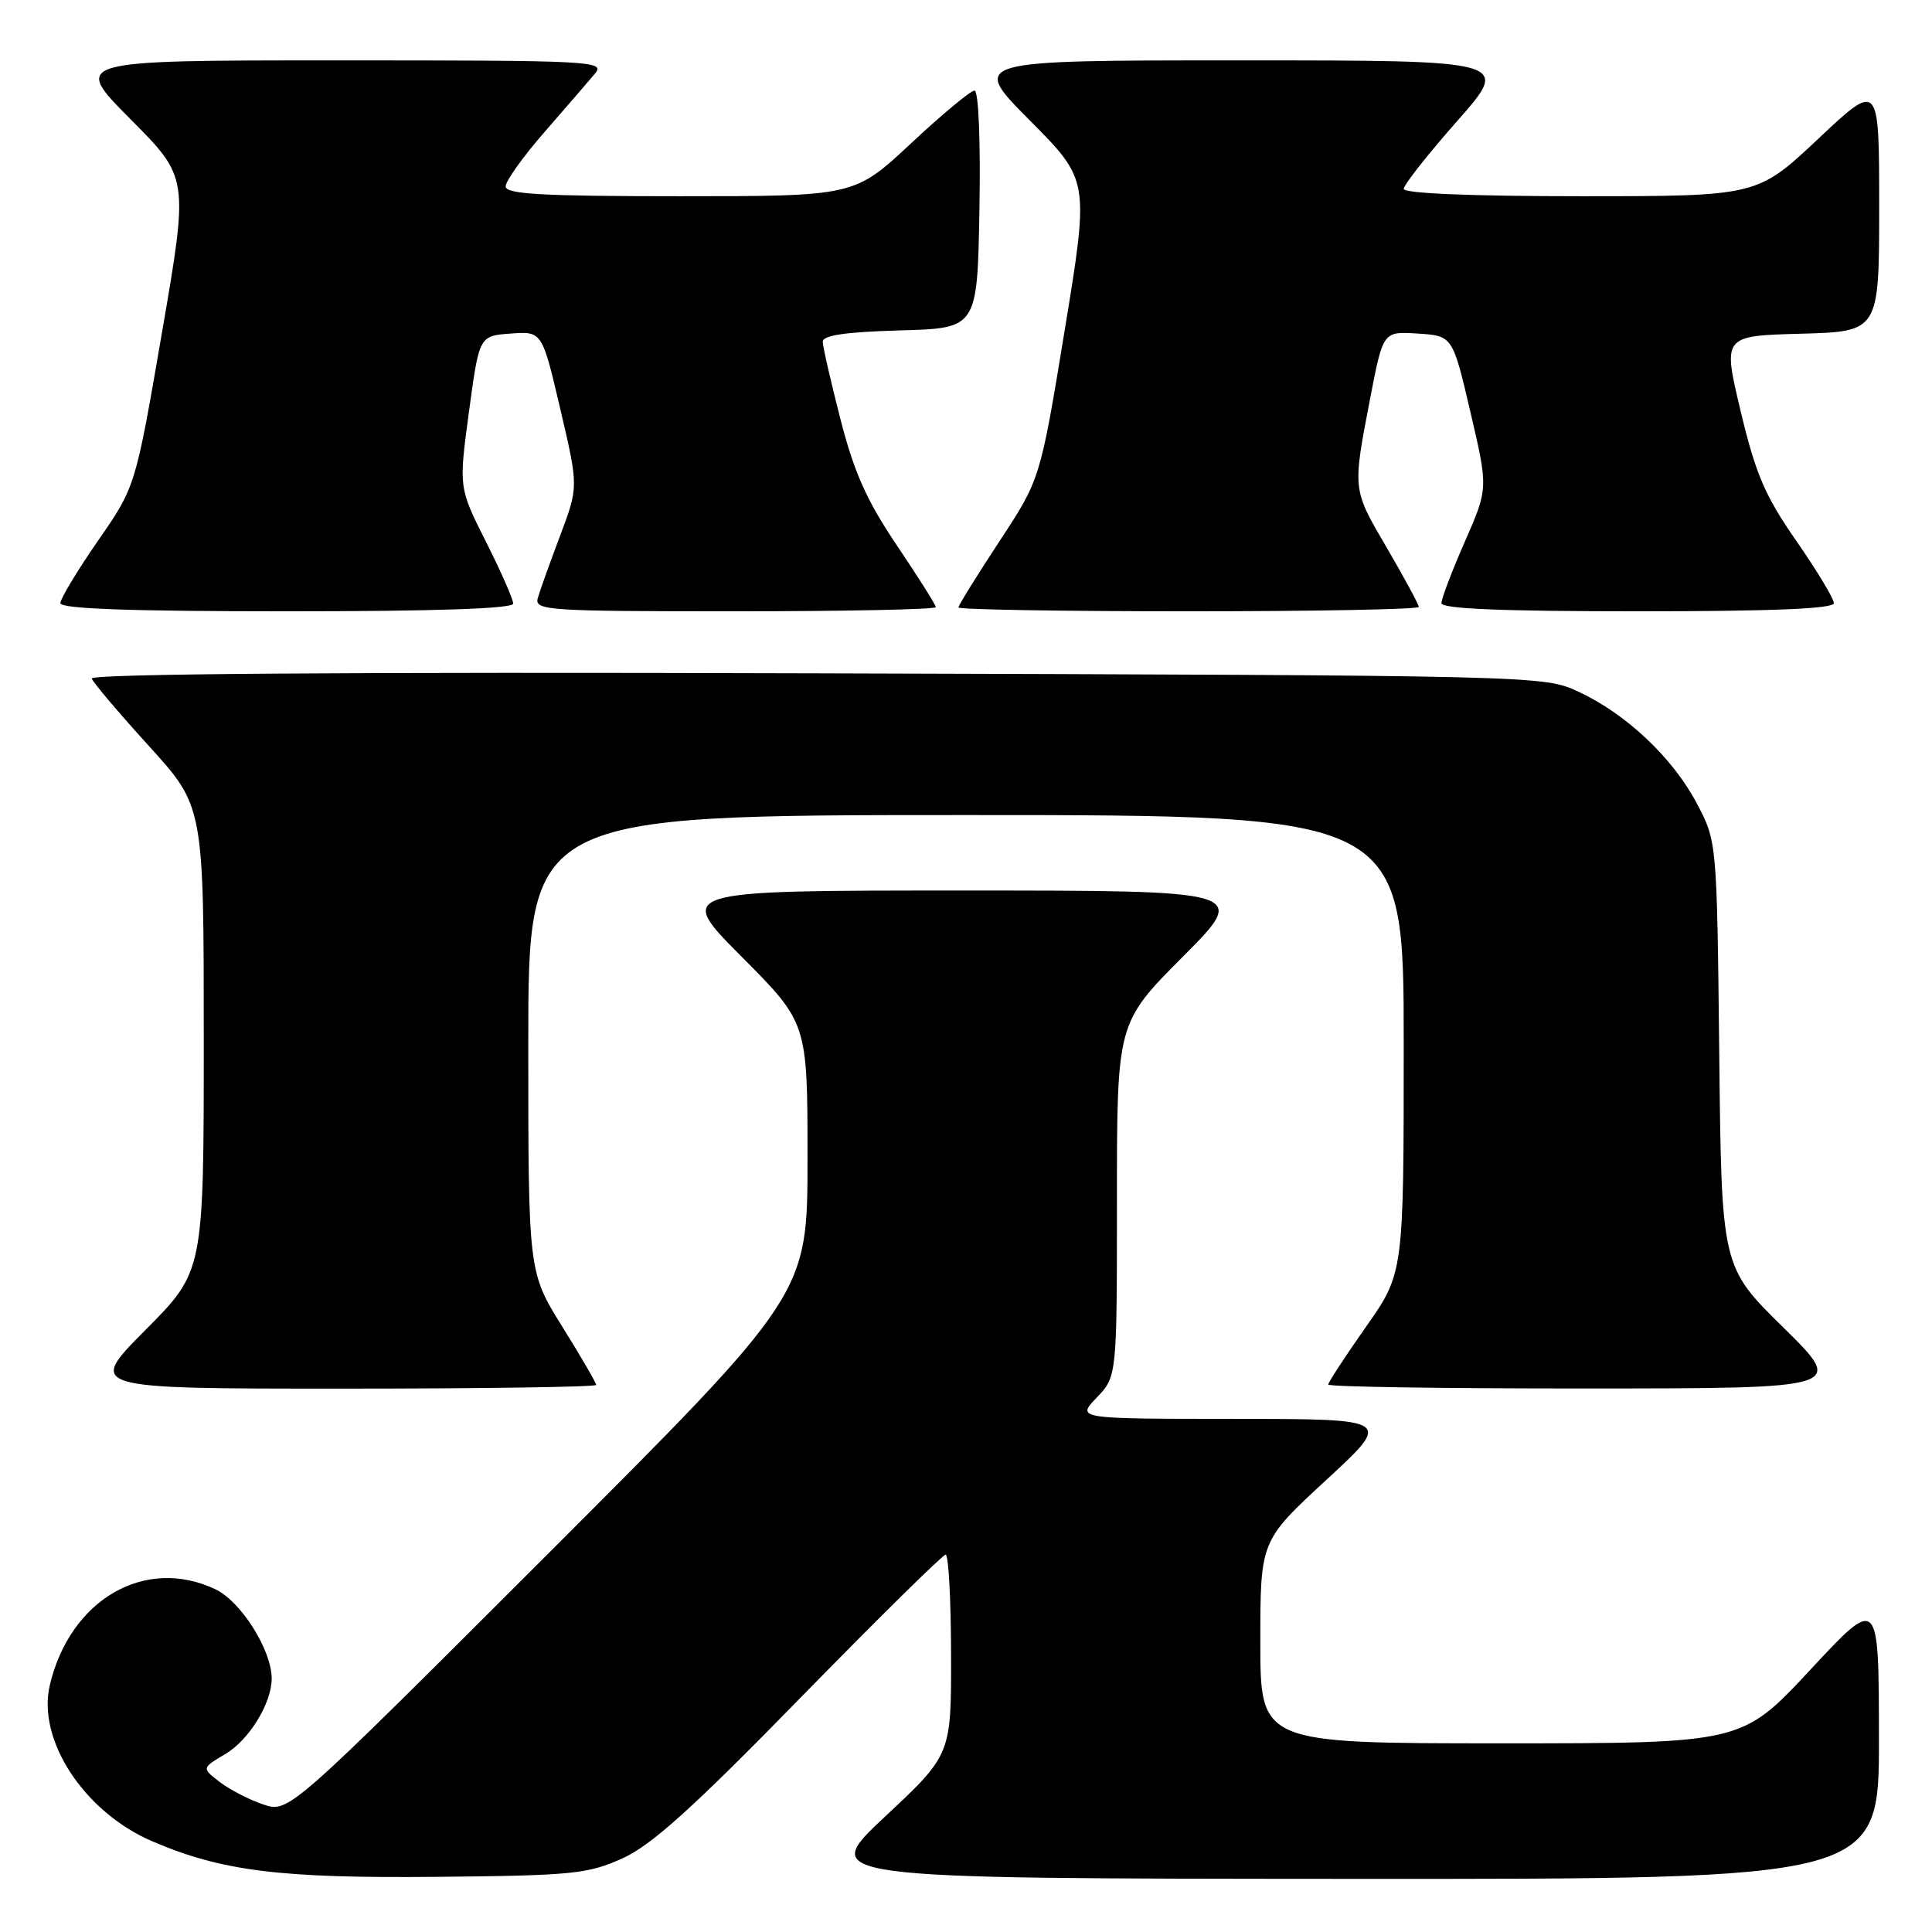 <?xml version="1.0" encoding="UTF-8" standalone="no"?>
<!DOCTYPE svg PUBLIC "-//W3C//DTD SVG 1.1//EN" "http://www.w3.org/Graphics/SVG/1.1/DTD/svg11.dtd" >
<svg xmlns="http://www.w3.org/2000/svg" xmlns:xlink="http://www.w3.org/1999/xlink" version="1.1" viewBox="0 0 256 256">
 <g >
 <path fill="currentColor"
d=" M 82.50 246.23 C 86.34 244.49 91.79 239.58 106.05 224.98 C 116.26 214.54 124.92 206.00 125.30 206.00 C 125.69 206.00 126.01 211.96 126.02 219.25 C 126.05 232.50 126.05 232.50 117.27 240.71 C 108.50 248.92 108.50 248.92 178.75 248.96 C 249.00 249.00 249.00 249.00 248.97 230.25 C 248.95 211.50 248.95 211.50 239.88 221.25 C 230.81 231.00 230.81 231.00 198.90 231.00 C 167.00 231.00 167.00 231.00 167.00 217.58 C 167.00 204.17 167.00 204.17 175.75 196.09 C 184.50 188.02 184.50 188.02 163.56 188.01 C 142.63 188.00 142.63 188.00 145.31 185.20 C 148.00 182.39 148.00 182.39 148.00 158.97 C 148.00 135.54 148.00 135.54 156.73 126.77 C 165.46 118.00 165.46 118.00 127.50 118.00 C 89.54 118.00 89.54 118.00 98.27 126.77 C 107.00 135.54 107.00 135.54 107.00 153.53 C 107.00 171.51 107.00 171.51 72.63 205.87 C 38.25 240.24 38.25 240.24 34.88 239.10 C 33.02 238.47 30.42 237.13 29.11 236.12 C 26.72 234.28 26.72 234.28 29.84 232.43 C 33.00 230.57 36.00 225.69 36.00 222.41 C 36.00 218.66 31.93 212.19 28.55 210.59 C 19.23 206.17 9.28 211.93 6.60 223.29 C 4.89 230.55 11.14 240.09 20.15 243.97 C 29.36 247.93 37.11 248.90 58.00 248.69 C 75.89 248.52 77.91 248.31 82.50 246.23 Z  M 79.00 183.51 C 79.00 183.24 76.98 179.76 74.50 175.78 C 70.00 168.55 70.00 168.55 70.00 138.28 C 70.00 108.00 70.00 108.00 128.00 108.00 C 186.00 108.00 186.00 108.00 186.00 138.34 C 186.00 168.69 186.00 168.69 181.00 175.81 C 178.25 179.72 176.00 183.17 176.00 183.46 C 176.00 183.76 191.41 183.99 210.25 183.98 C 244.50 183.97 244.50 183.97 236.31 175.91 C 228.11 167.85 228.11 167.85 227.81 139.68 C 227.50 111.50 227.50 111.50 224.83 106.44 C 221.63 100.39 215.46 94.57 209.12 91.64 C 204.52 89.51 204.16 89.50 108.16 89.22 C 45.54 89.03 11.93 89.28 12.16 89.91 C 12.34 90.45 15.76 94.48 19.75 98.87 C 27.00 106.85 27.00 106.85 27.00 137.65 C 27.00 168.46 27.00 168.46 19.27 176.23 C 11.55 184.00 11.55 184.00 45.27 184.00 C 63.82 184.00 79.00 183.78 79.00 183.51 Z  M 68.00 79.98 C 68.00 79.41 66.38 75.72 64.39 71.78 C 60.78 64.61 60.78 64.61 62.14 54.56 C 63.50 44.50 63.50 44.50 67.66 44.20 C 71.83 43.89 71.83 43.89 74.24 54.20 C 76.66 64.50 76.66 64.50 74.21 71.00 C 72.86 74.58 71.53 78.29 71.26 79.25 C 70.80 80.89 72.51 81.00 97.38 81.00 C 112.02 81.00 124.00 80.75 124.00 80.45 C 124.00 80.16 121.68 76.48 118.85 72.28 C 114.85 66.35 113.18 62.62 111.37 55.57 C 110.09 50.58 109.03 45.95 109.02 45.28 C 109.01 44.43 112.02 43.99 119.25 43.78 C 129.50 43.50 129.50 43.50 129.78 27.75 C 129.94 18.58 129.66 12.00 129.13 12.00 C 128.62 12.00 124.83 15.15 120.71 19.00 C 113.21 26.00 113.21 26.00 90.11 26.00 C 71.81 26.00 67.00 25.73 67.00 24.70 C 67.00 23.98 69.33 20.72 72.19 17.45 C 75.04 14.18 78.04 10.71 78.84 9.75 C 80.24 8.09 78.52 8.00 44.93 8.00 C 9.55 8.00 9.55 8.00 17.27 15.77 C 25.00 23.54 25.00 23.54 21.47 44.02 C 17.95 64.50 17.95 64.50 12.97 71.67 C 10.24 75.62 8.00 79.33 8.00 79.92 C 8.00 80.67 17.26 81.00 38.00 81.00 C 57.82 81.00 68.00 80.65 68.00 79.98 Z  M 188.00 80.42 C 188.00 80.11 186.11 76.62 183.81 72.67 C 179.16 64.72 179.20 65.05 181.57 52.70 C 183.27 43.90 183.27 43.90 187.87 44.20 C 192.48 44.50 192.48 44.50 194.84 54.61 C 197.20 64.71 197.20 64.71 194.10 71.77 C 192.39 75.66 191.00 79.32 191.00 79.92 C 191.00 80.67 199.01 81.00 217.00 81.00 C 234.89 81.00 243.00 80.66 243.00 79.92 C 243.00 79.33 240.76 75.62 238.02 71.67 C 233.87 65.70 232.64 62.83 230.65 54.50 C 228.26 44.50 228.26 44.50 238.63 44.22 C 249.00 43.93 249.00 43.93 249.00 27.36 C 249.00 10.79 249.00 10.79 240.92 18.40 C 232.83 26.00 232.83 26.00 209.42 26.00 C 195.03 26.00 186.00 25.63 186.00 25.03 C 186.00 24.50 189.19 20.45 193.09 16.03 C 200.18 8.00 200.18 8.00 164.36 8.00 C 128.55 8.00 128.55 8.00 136.44 15.94 C 144.33 23.88 144.33 23.88 141.09 43.69 C 137.84 63.50 137.84 63.50 132.42 71.74 C 129.44 76.27 127.00 80.21 127.00 80.49 C 127.00 80.77 140.72 81.00 157.50 81.00 C 174.28 81.00 188.00 80.74 188.00 80.42 Z "/>
</g>
</svg>